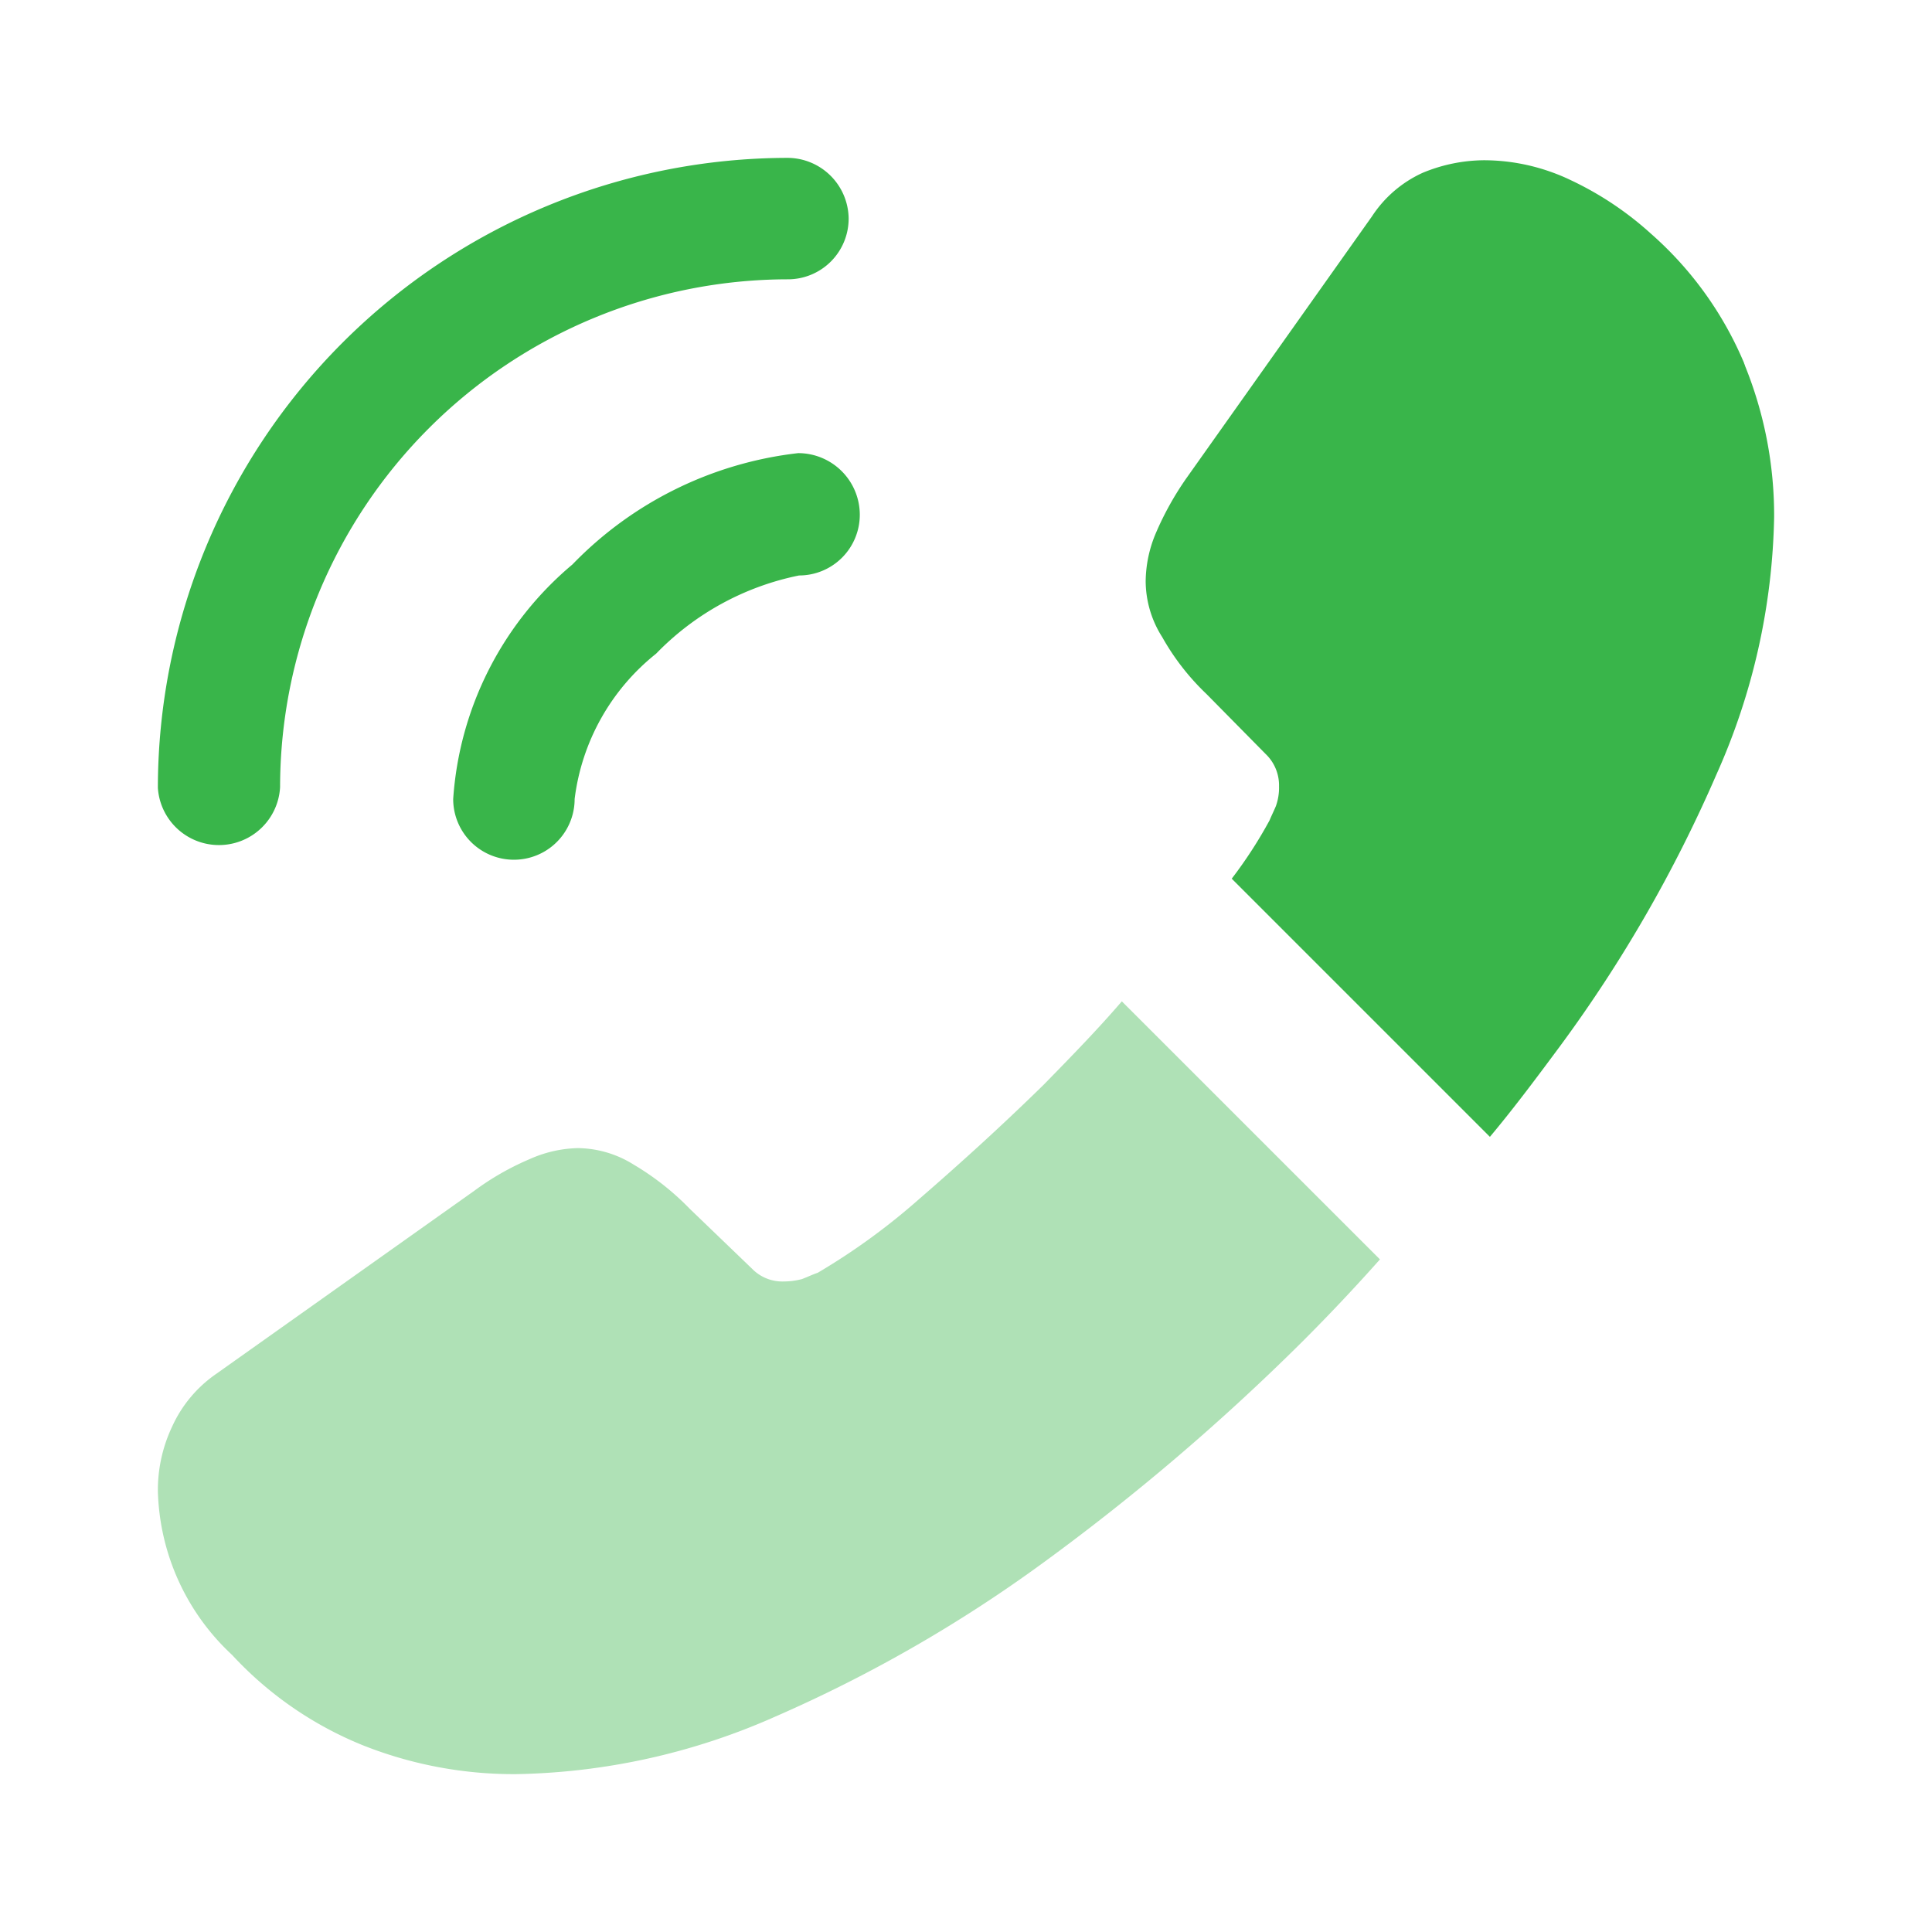 <svg xmlns="http://www.w3.org/2000/svg" width="35" height="35" viewBox="0 0 35 35">
  <g id="Group_67" data-name="Group 67" transform="translate(0 35) rotate(-90)">
    <g id="call-calling_bulk" data-name="call-calling/bulk">
      <g id="vuesax_bulk_call-calling" data-name="vuesax/bulk/call-calling">
        <g id="call-calling">
          <path id="Vector" d="M6.25,7.366a1.1,1.1,0,0,1-1.1-1.1A4.978,4.978,0,0,0,3.733,3.676,3.991,3.991,0,0,0,1.1,2.2,1.1,1.1,0,1,1,1.1,0,6.079,6.079,0,0,1,5.349,2.16,6.749,6.749,0,0,1,7.366,6.25,1.117,1.117,0,0,1,6.25,7.366Z" transform="translate(19.425 8.21)" fill="#39B54A"/>
          <path id="Vector-2" data-name="Vector" d="M11.4,12.514a1.1,1.1,0,0,1-1.1-1.1,9.208,9.208,0,0,0-9.2-9.2A1.109,1.109,0,0,1,1.087,0,11.426,11.426,0,0,1,12.5,11.413,1.111,1.111,0,0,1,11.4,12.514Z" transform="translate(19.64 2.86)" fill="#39B54A"/>
          <path id="Vector-3" data-name="Vector" d="M14,17.463,9.325,22.139q-.772-.686-1.5-1.416a40.637,40.637,0,0,1-3.99-4.677,25.5,25.5,0,0,1-2.8-4.877A12.046,12.046,0,0,1,0,6.493a7.4,7.4,0,0,1,.515-2.76A6.583,6.583,0,0,1,2.16,1.344,4.191,4.191,0,0,1,5.134,0,2.688,2.688,0,0,1,6.293.257a2.331,2.331,0,0,1,.958.8l3.318,4.677a4.895,4.895,0,0,1,.572,1,2.261,2.261,0,0,1,.2.872,1.941,1.941,0,0,1-.3,1.015,4.865,4.865,0,0,1-.8,1.015l-1.087,1.13a.765.765,0,0,0-.229.572,1.3,1.3,0,0,0,.043.329c.043.114.086.2.114.286a11.868,11.868,0,0,0,1.33,1.831c.644.744,1.33,1.5,2.074,2.26C13,16.547,13.5,17.034,14,17.463Z" transform="translate(2.86 2.86)" fill="#39B54A" opacity="0.4"/>
          <path id="Vector-4" data-name="Vector" d="M17.692,6.136a3.632,3.632,0,0,1-.215,1.216,3.493,3.493,0,0,1-.143.343,5.9,5.9,0,0,1-.973,1.459,6.448,6.448,0,0,1-2.346,1.688c-.014,0-.029.014-.043.014a7.225,7.225,0,0,1-2.746.529A11.919,11.919,0,0,1,6.565,10.34a25.121,25.121,0,0,1-4.92-2.832C1.087,7.094.529,6.679,0,6.236L4.677,1.559a8.035,8.035,0,0,0,1.058.686c.072.029.157.072.257.114a.988.988,0,0,0,.358.057.787.787,0,0,0,.586-.243L8.024,1.1A4.388,4.388,0,0,1,9.053.3,1.9,1.9,0,0,1,10.069,0a2.282,2.282,0,0,1,.872.186,5.531,5.531,0,0,1,1,.558L16.676,4.1a2.169,2.169,0,0,1,.787.915A2.934,2.934,0,0,1,17.692,6.136Z" transform="translate(14.405 20.755)" fill="#39B54A"/>
          <path id="Vector-5" data-name="Vector" d="M0,0H35V35H0Z" fill="none" opacity="0"/>
        </g>
      </g>
    </g>
  </g>
</svg>
